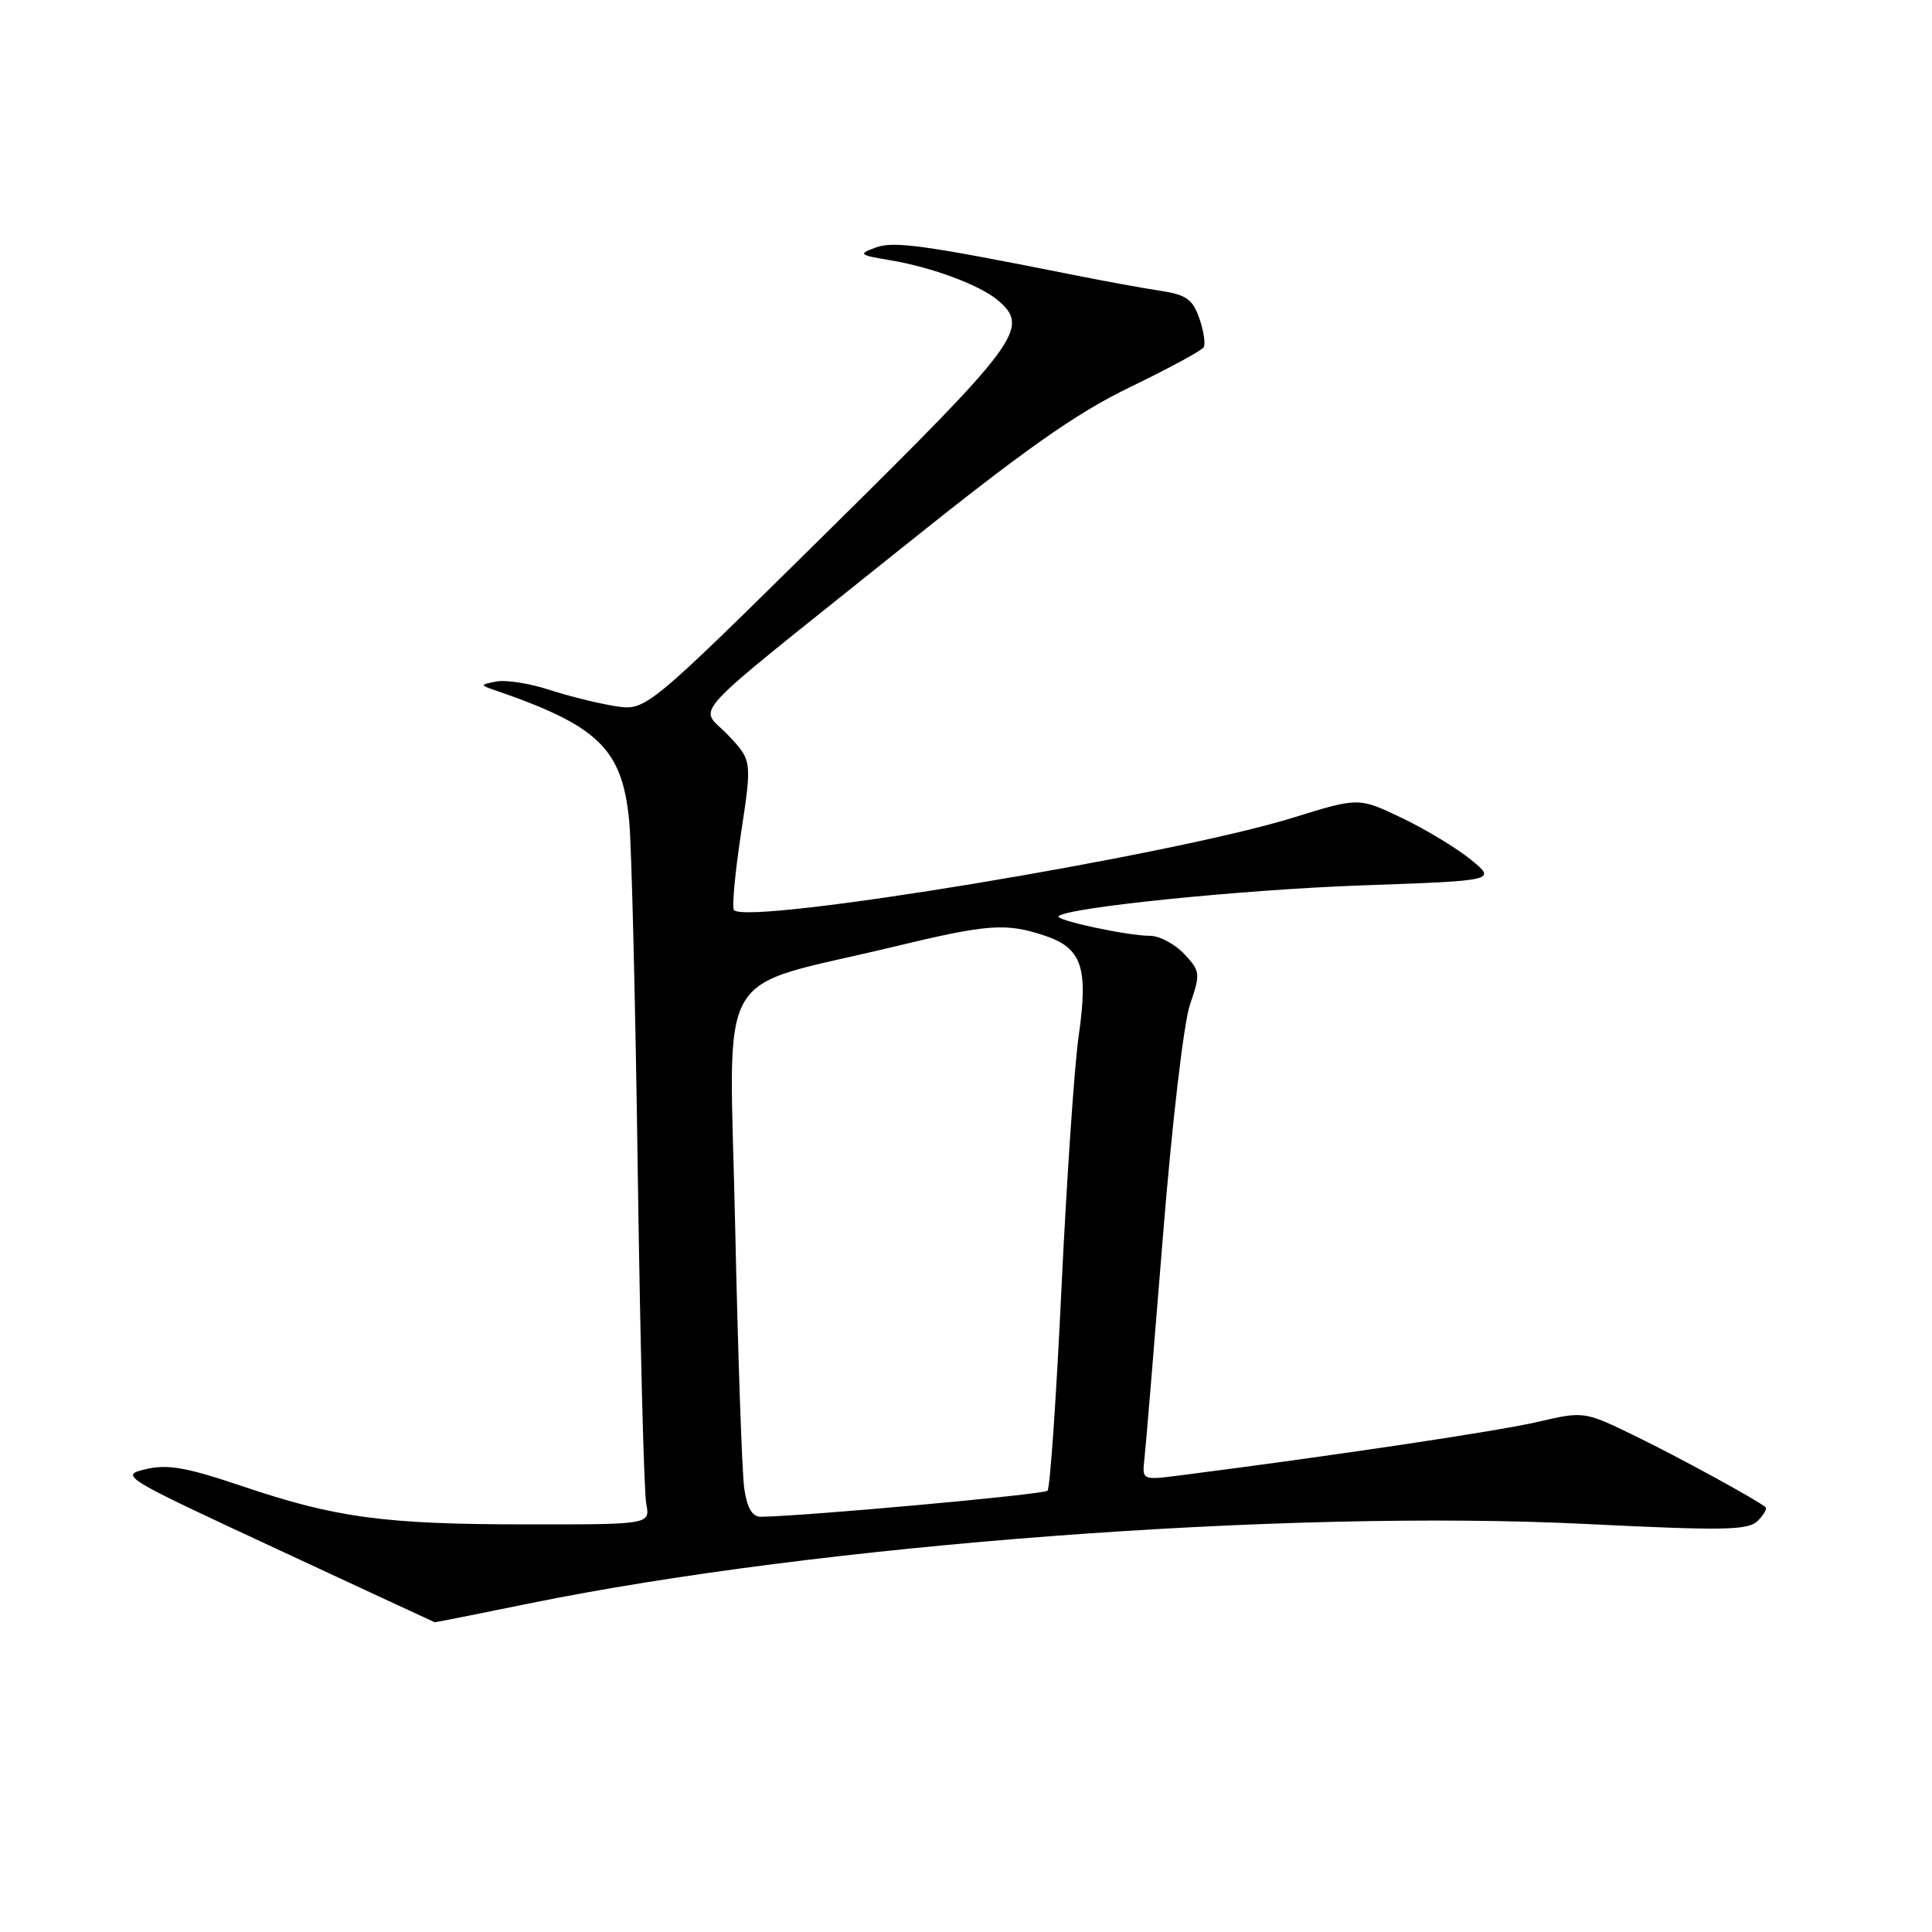 <?xml version="1.0" encoding="UTF-8" standalone="no"?>
<!DOCTYPE svg PUBLIC "-//W3C//DTD SVG 1.1//EN" "http://www.w3.org/Graphics/SVG/1.1/DTD/svg11.dtd" >
<svg xmlns="http://www.w3.org/2000/svg" xmlns:xlink="http://www.w3.org/1999/xlink" version="1.1" viewBox="0 0 256 256">
 <g >
 <path fill="currentColor"
d=" M 70.11 212.47 C 108.52 204.63 170.29 199.97 210.04 201.93 C 228.51 202.84 231.64 202.78 232.91 201.52 C 233.72 200.71 234.18 199.89 233.94 199.70 C 232.53 198.59 222.52 193.13 216.70 190.29 C 209.90 186.98 209.90 186.98 203.66 188.43 C 198.40 189.65 176.36 192.94 156.41 195.49 C 151.33 196.14 151.33 196.14 151.64 193.32 C 151.82 191.77 152.91 178.57 154.08 164.00 C 155.28 149.00 156.84 135.61 157.67 133.14 C 159.09 128.98 159.05 128.69 156.90 126.39 C 155.66 125.08 153.63 124.00 152.37 124.00 C 149.40 124.00 139.74 121.92 140.27 121.40 C 141.43 120.24 164.68 117.88 180.40 117.32 C 198.30 116.69 198.30 116.69 194.90 113.91 C 193.03 112.39 188.92 109.90 185.77 108.39 C 180.04 105.65 180.04 105.65 171.32 108.35 C 155.23 113.35 99.26 122.60 97.26 120.60 C 96.97 120.30 97.38 115.72 98.19 110.41 C 99.65 100.77 99.65 100.77 96.48 97.41 C 92.66 93.36 90.00 96.25 119.00 73.00 C 135.77 59.55 142.53 54.78 149.75 51.29 C 154.84 48.83 159.22 46.46 159.49 46.02 C 159.76 45.59 159.50 43.86 158.92 42.19 C 158.03 39.64 157.19 39.05 153.68 38.52 C 151.38 38.17 146.35 37.25 142.50 36.48 C 122.25 32.44 118.42 31.91 116.00 32.81 C 113.68 33.67 113.83 33.79 118.00 34.49 C 123.51 35.41 129.90 37.80 132.25 39.81 C 136.49 43.44 135.11 45.31 109.80 70.30 C 85.60 94.19 85.60 94.19 81.55 93.57 C 79.32 93.22 75.37 92.25 72.77 91.40 C 70.17 90.55 67.02 90.06 65.77 90.30 C 63.61 90.72 63.60 90.78 65.50 91.43 C 79.31 96.17 82.43 99.19 83.37 108.75 C 83.68 111.91 84.20 132.95 84.51 155.50 C 84.83 178.05 85.33 197.74 85.63 199.25 C 86.16 202.00 86.16 202.00 69.83 201.99 C 50.89 201.98 44.53 201.13 32.02 196.90 C 24.70 194.43 22.21 193.99 19.32 194.67 C 15.80 195.50 16.15 195.71 36.62 205.22 C 48.10 210.56 57.55 214.95 57.61 214.96 C 57.67 214.98 63.30 213.86 70.11 212.47 Z  M 98.62 197.25 C 98.32 195.19 97.78 179.49 97.41 162.36 C 96.66 127.04 94.26 131.27 118.41 125.45 C 130.90 122.44 133.25 122.27 138.35 123.95 C 143.36 125.60 144.24 128.15 142.93 137.27 C 142.36 141.25 141.34 156.30 140.65 170.71 C 139.97 185.13 139.14 197.20 138.80 197.53 C 138.31 198.03 106.64 200.90 100.84 200.98 C 99.68 200.99 99.01 199.87 98.62 197.25 Z "/>
</g>
</svg>